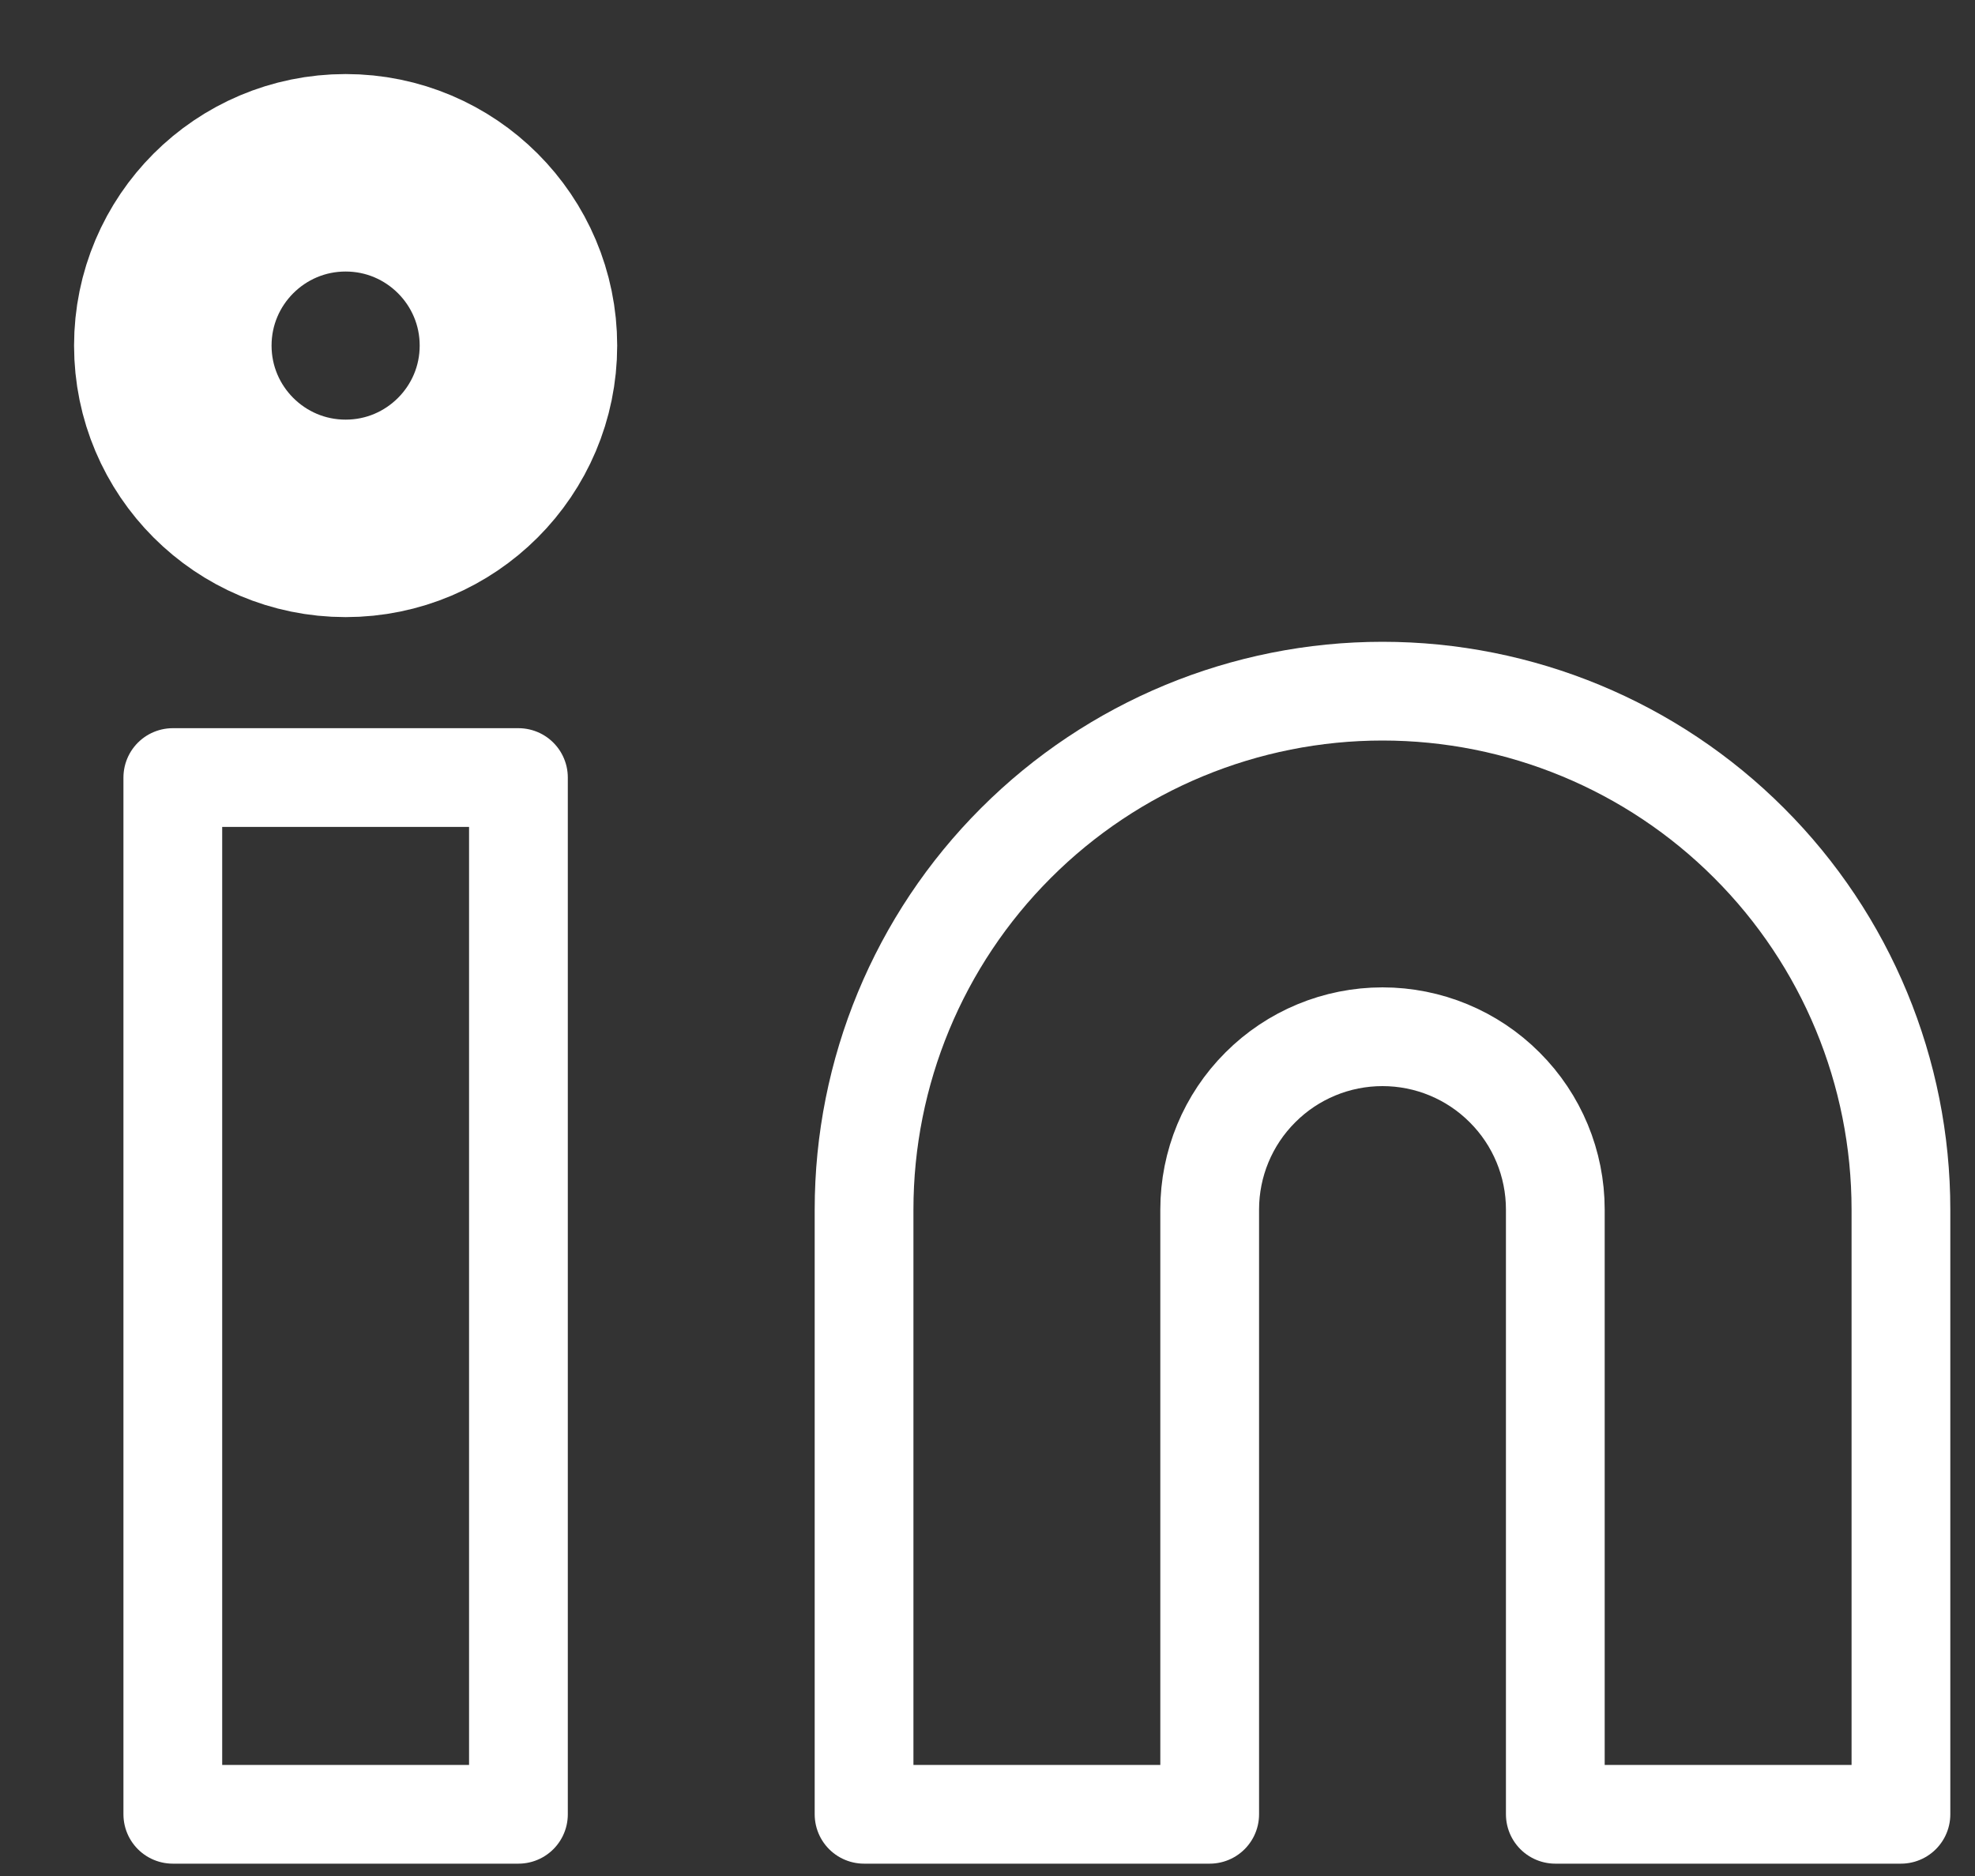<svg width="20" height="19" viewBox="0 0 20 19" fill="none" xmlns="http://www.w3.org/2000/svg">
<rect x="0" y="0" width="20" height="19" fill="#333333" stroke="none"/>
<path d="M14 7C15.392 7 16.728 7.553 17.712 8.538C18.697 9.522 19.25 10.858 19.25 12.25V18.375H15.75V12.25C15.75 11.786 15.566 11.341 15.237 11.013C14.909 10.684 14.464 10.5 14 10.5C13.536 10.5 13.091 10.684 12.763 11.013C12.434 11.341 12.25 11.786 12.25 12.25V18.375H8.75V12.25C8.75 10.858 9.303 9.522 10.288 8.538C11.272 7.553 12.608 7 14 7V7Z" stroke="white" stroke-linecap="round" stroke-linejoin="round"/>
<path d="M5.25 7.875H1.75V18.375H5.25V7.875Z" stroke="white" stroke-linecap="round" stroke-linejoin="round"/>
<path d="M3.5 5.25C4.466 5.25 5.25 4.466 5.25 3.5C5.25 2.534 4.466 1.75 3.5 1.75C2.534 1.75 1.75 2.534 1.75 3.5C1.75 4.466 2.534 5.25 3.5 5.25Z" stroke="white" stroke-width="2" stroke-linecap="round" stroke-linejoin="round"/>
</svg>

